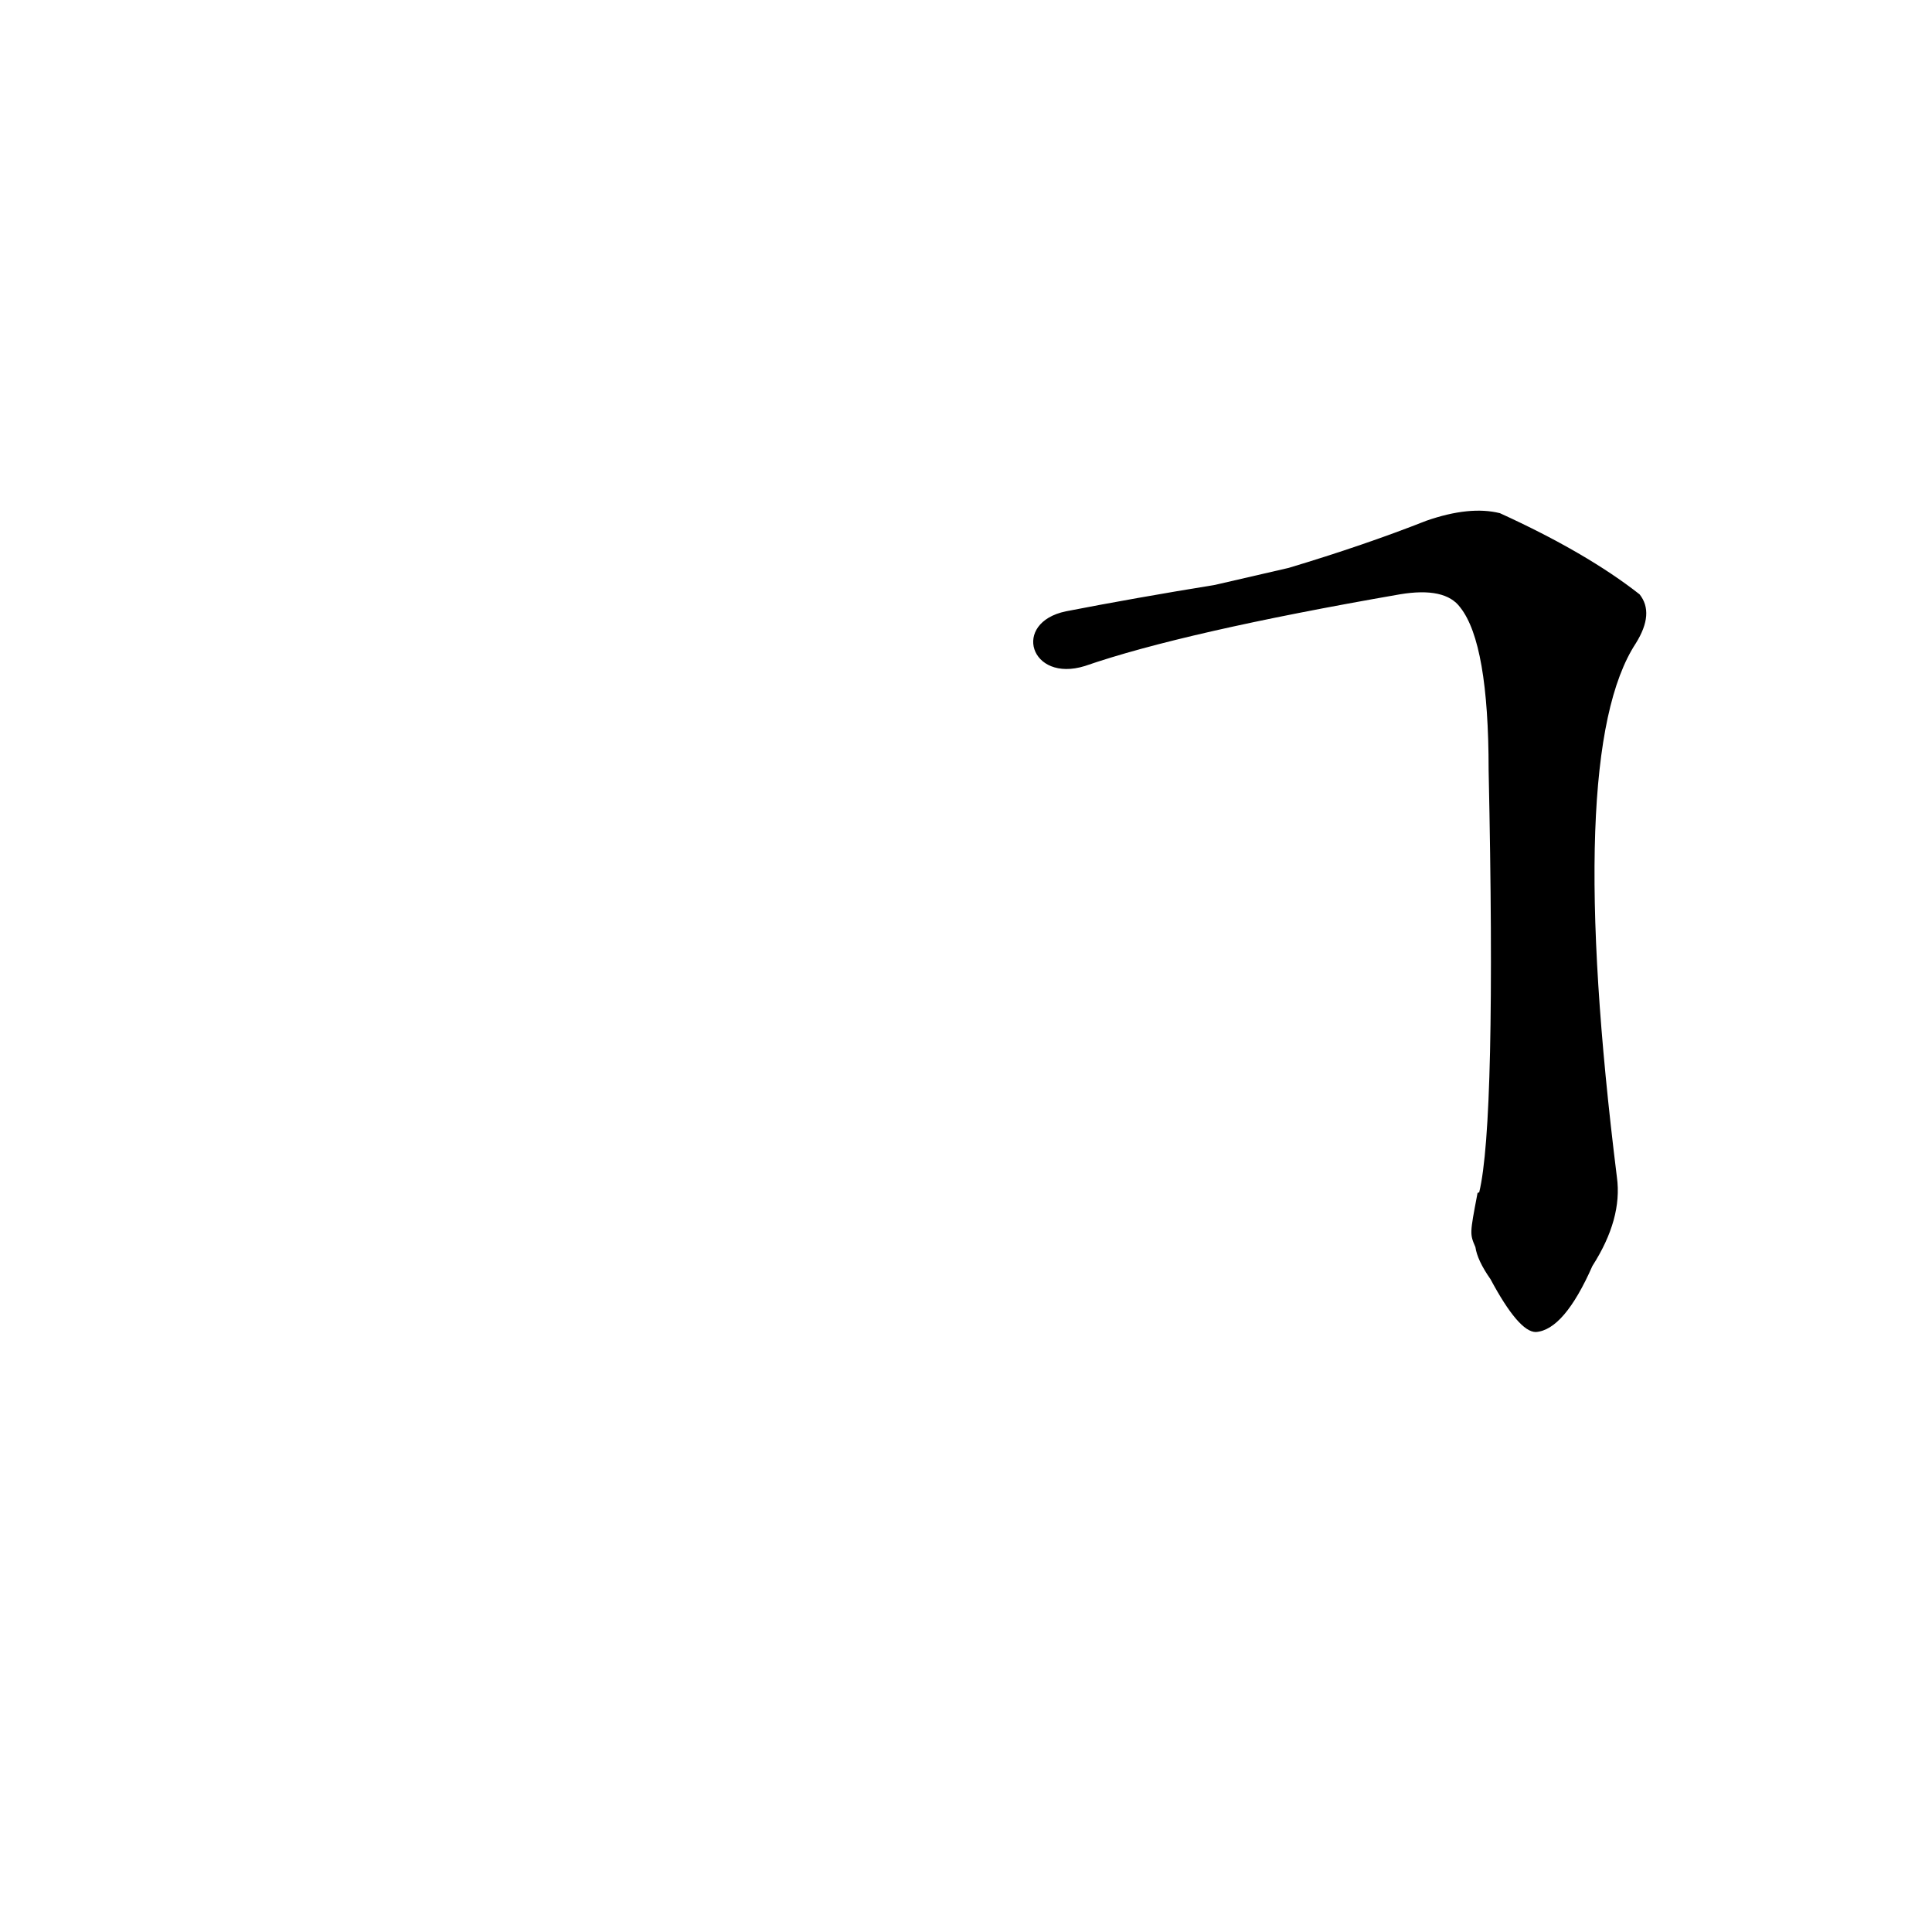 <?xml version='1.0' encoding='utf-8'?>
<svg xmlns="http://www.w3.org/2000/svg" version="1.1" viewBox="0 0 1024 1024"><g transform="scale(1, -1) translate(0, -900)"><path d="M 782 239 Q 783 232 790 222 Q 805 194 814 194 Q 829 195 844 229 Q 860 254 857 276 Q 829 501 867 559 Q 877 575 869 585 Q 841 607 795 628 Q 779 632 756 624 Q 723 611 683 599 L 644 590 Q 601 583 565 576 C 536 570 546 538 575 547 Q 627 565 742 585 Q 766 589 774 578 Q 789 559 789 492 Q 793 305 784 268 Q 783 268 783 267 C 779 246 779 246 782 239 Z" fill="black" /></g></svg>